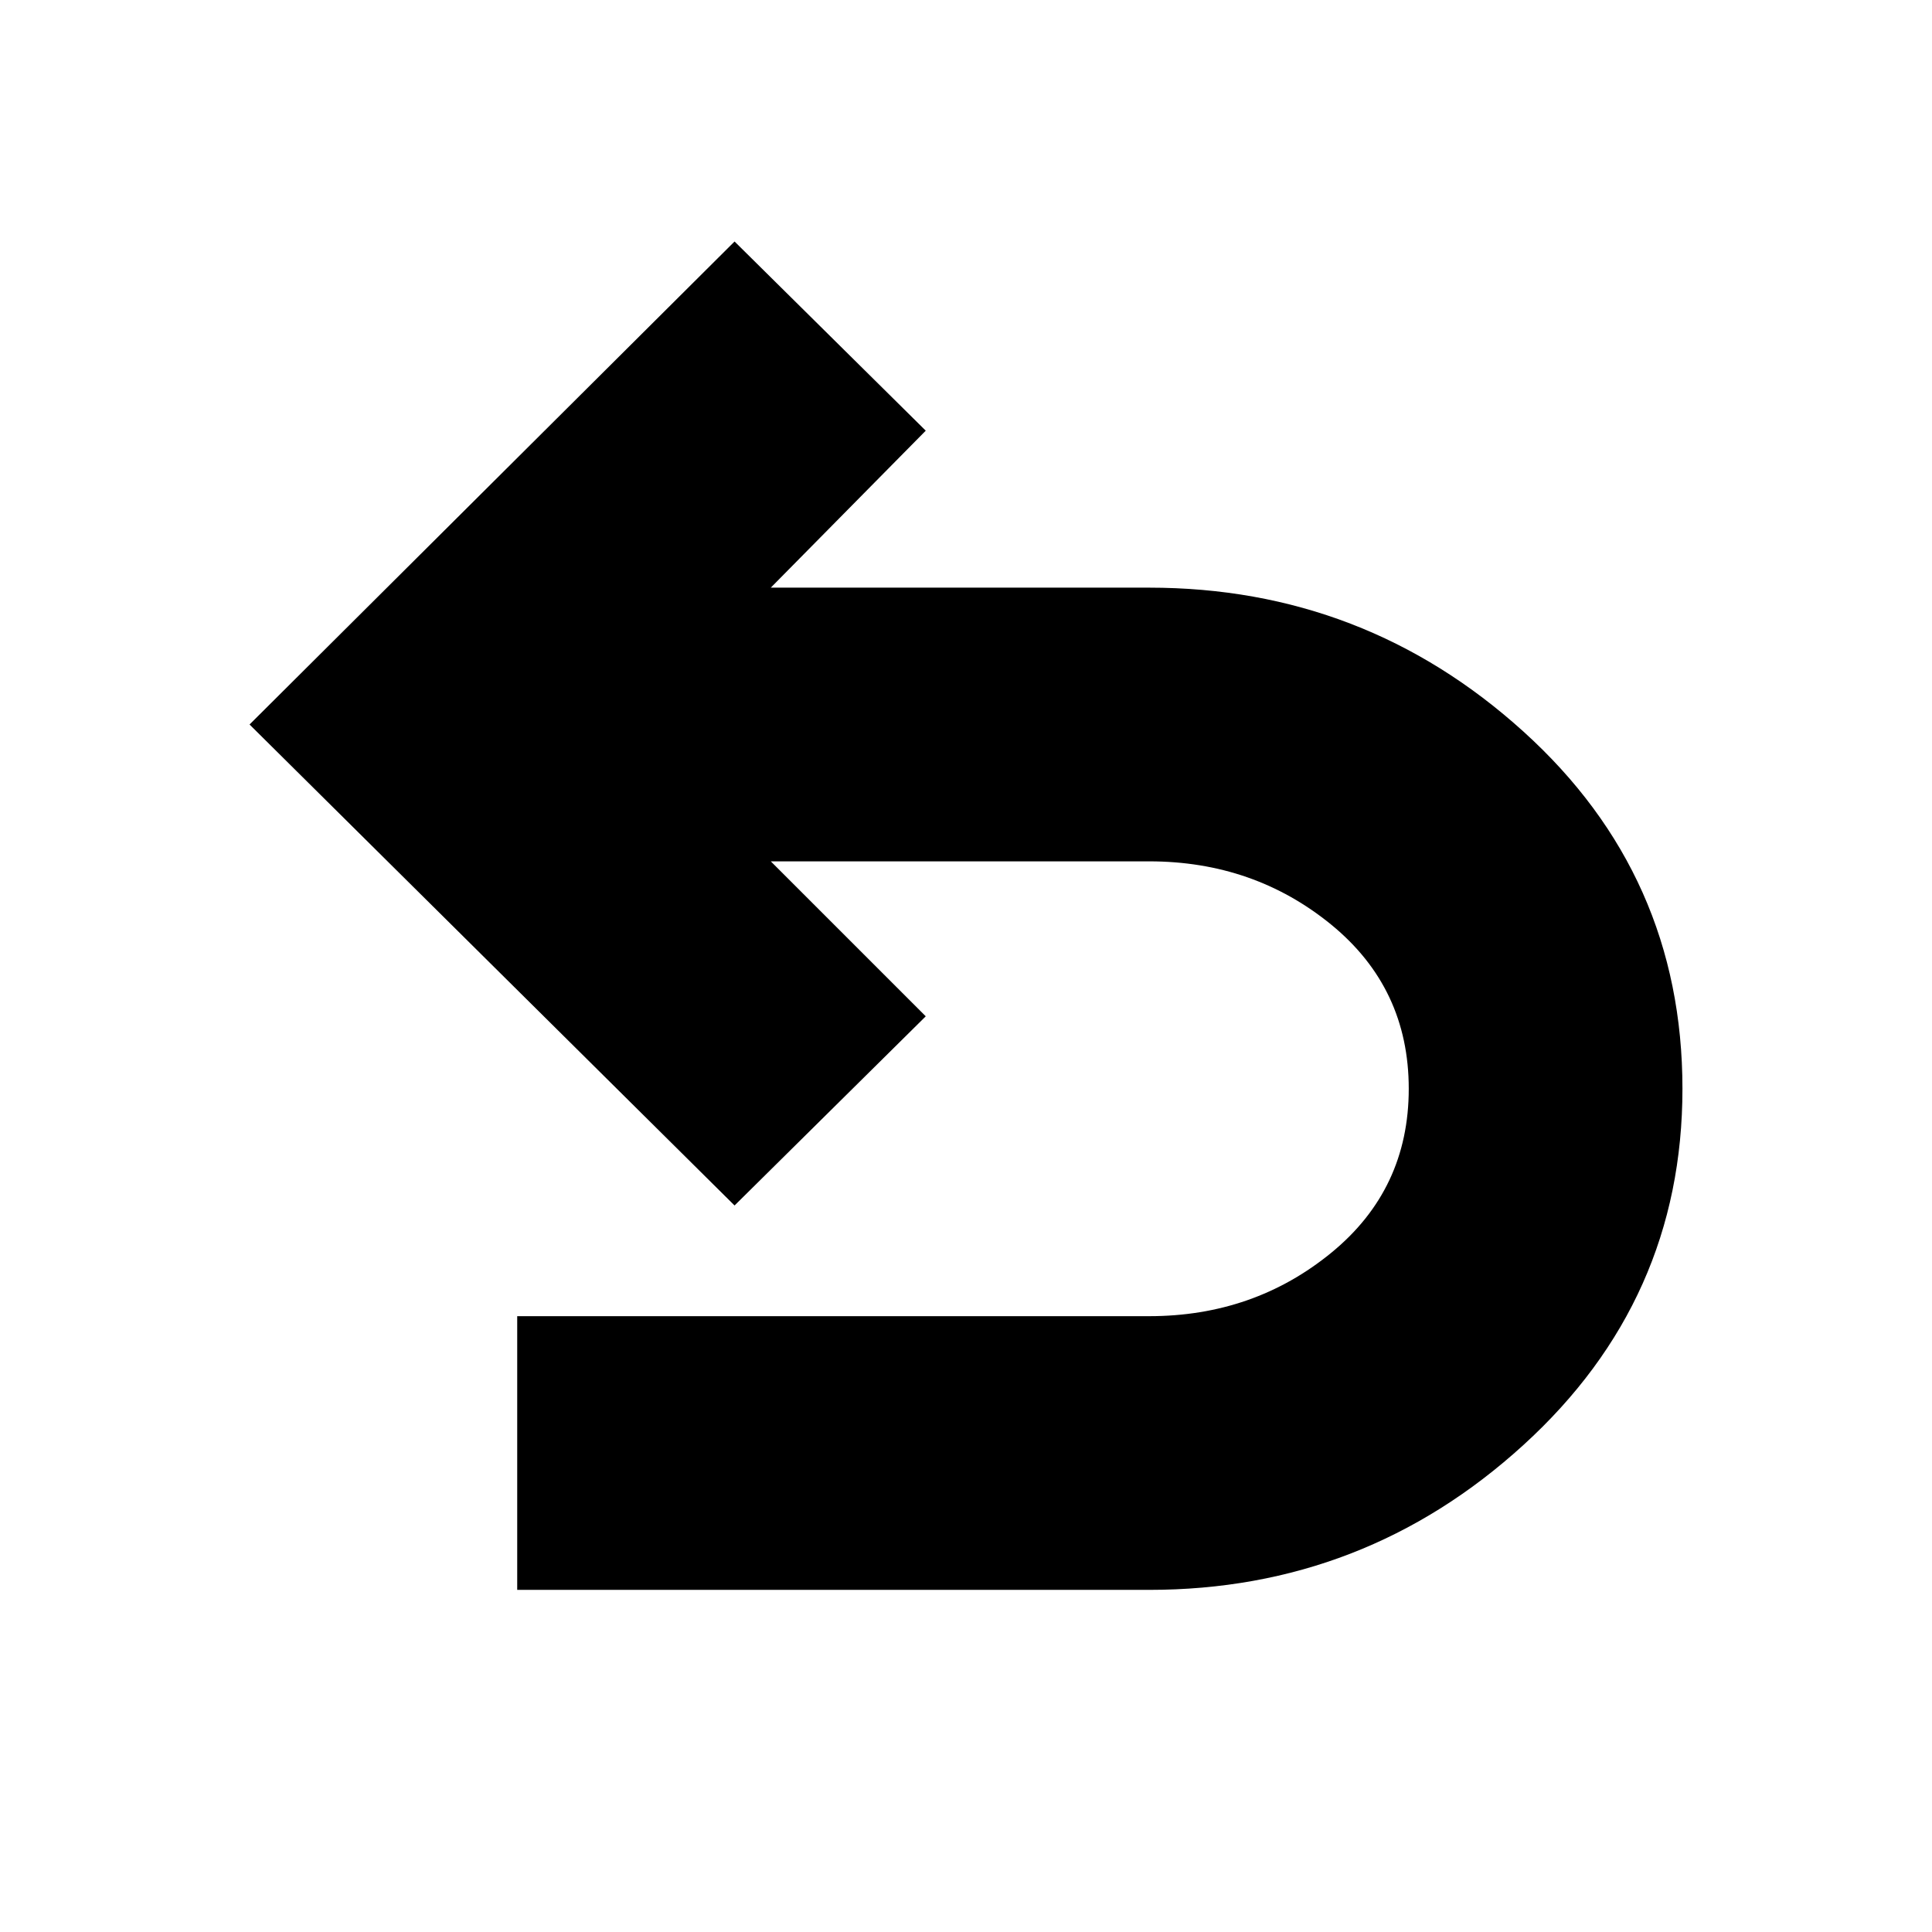 <svg xmlns="http://www.w3.org/2000/svg" height="24" width="24"><path d="M14.275 19.75H6.425V16.35H14.275Q15.575 16.35 16.538 15.562Q17.5 14.775 17.5 13.525Q17.5 12.275 16.538 11.487Q15.575 10.7 14.275 10.7H9.575L11.5 12.625L9.125 14.975L3.1 9L9.125 3L11.5 5.35L9.575 7.3H14.275Q16.95 7.3 18.925 9.088Q20.9 10.875 20.9 13.525Q20.9 16.15 18.925 17.95Q16.95 19.75 14.275 19.75Z"/></svg>